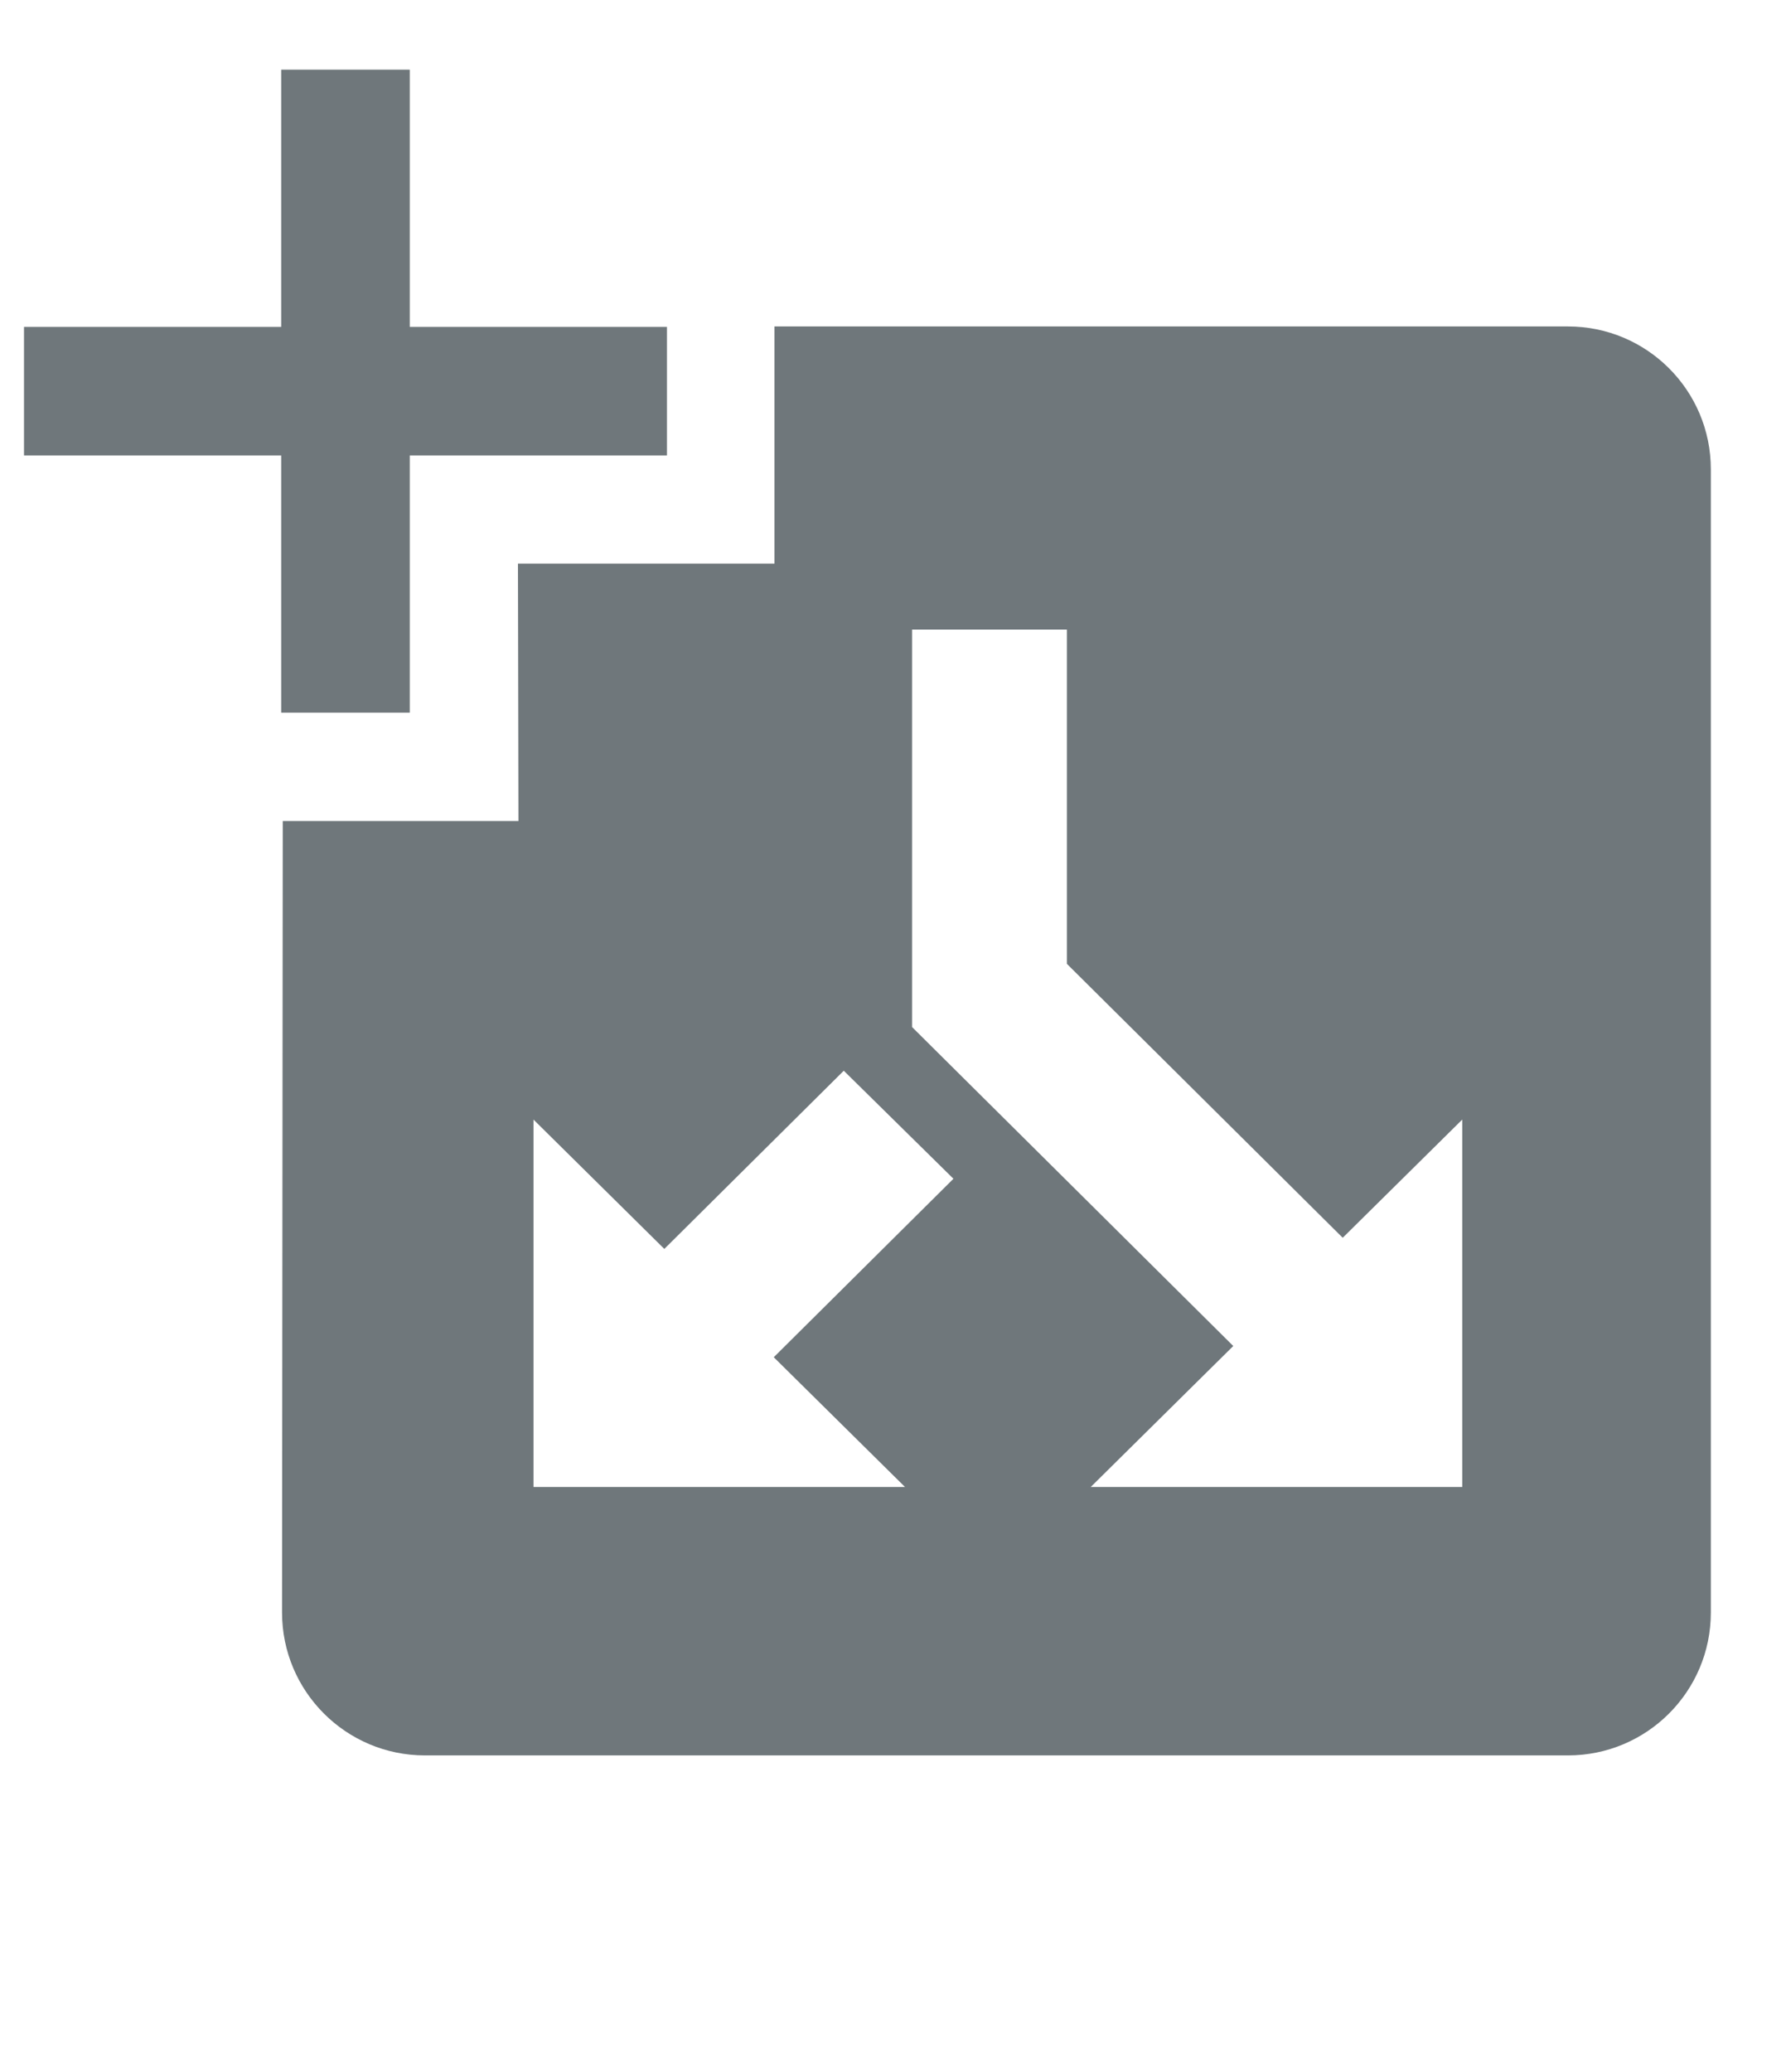 <?xml version="1.0" encoding="UTF-8"?>
<svg width="25px" height="29px" viewBox="0 0 25 29" version="1.1" xmlns="http://www.w3.org/2000/svg" xmlns:xlink="http://www.w3.org/1999/xlink">
    <!-- Generator: Sketch 49.1 (51147) - http://www.bohemiancoding.com/sketch -->
    <title>Artboard</title>
    <desc>Created with Sketch.</desc>
    <defs></defs>
    <g id="Artboard" stroke="none" stroke-width="1" fill="none" fill-rule="evenodd">
        <g id="icon-add-rule" transform="translate(-0.5, 0)" fill="#6F777B">
            <g id="Group" transform="translate(4.336, 4)" fill-rule="nonzero">
                <path d="M13.427,14.839 L11.432,16.812 L16.632,16.812 L16.632,11.67 L14.959,13.324 L11.098,9.49 L11.098,4.812 L8.931,4.812 L8.931,10.375 L13.427,14.839 Z M5.463,13.48 L3.632,11.67 L3.632,16.812 L8.832,16.812 L6.995,14.996 L9.51,12.498 L7.975,10.986 L5.463,13.48 Z M0.122,7.491 L3.421,7.491 L3.414,3.889 L7.005,3.889 L7.005,0.569 L18.112,0.569 C19.217,0.569 20.112,1.464 20.112,2.569 L20.112,18.569 C20.112,19.673 19.217,20.569 18.112,20.569 L2.112,20.569 C1.008,20.569 0.112,19.673 0.112,18.569 L0.122,7.491 Z" id="Combined-Shape"></path>
            </g>
            <g id="Combined-Shape" transform="translate(0.336, 0)">
                <g id="path-1-link">
                    <polygon id="path-1" points="5.9 4.575 9.5 4.575 9.5 6.375 5.9 6.375 5.9 9.975 4.1 9.975 4.1 6.375 0.5 6.375 0.5 4.575 4.1 4.575 4.1 0.975 5.9 0.975"></polygon>
                </g>
            </g>
        </g>
    </g>
</svg>